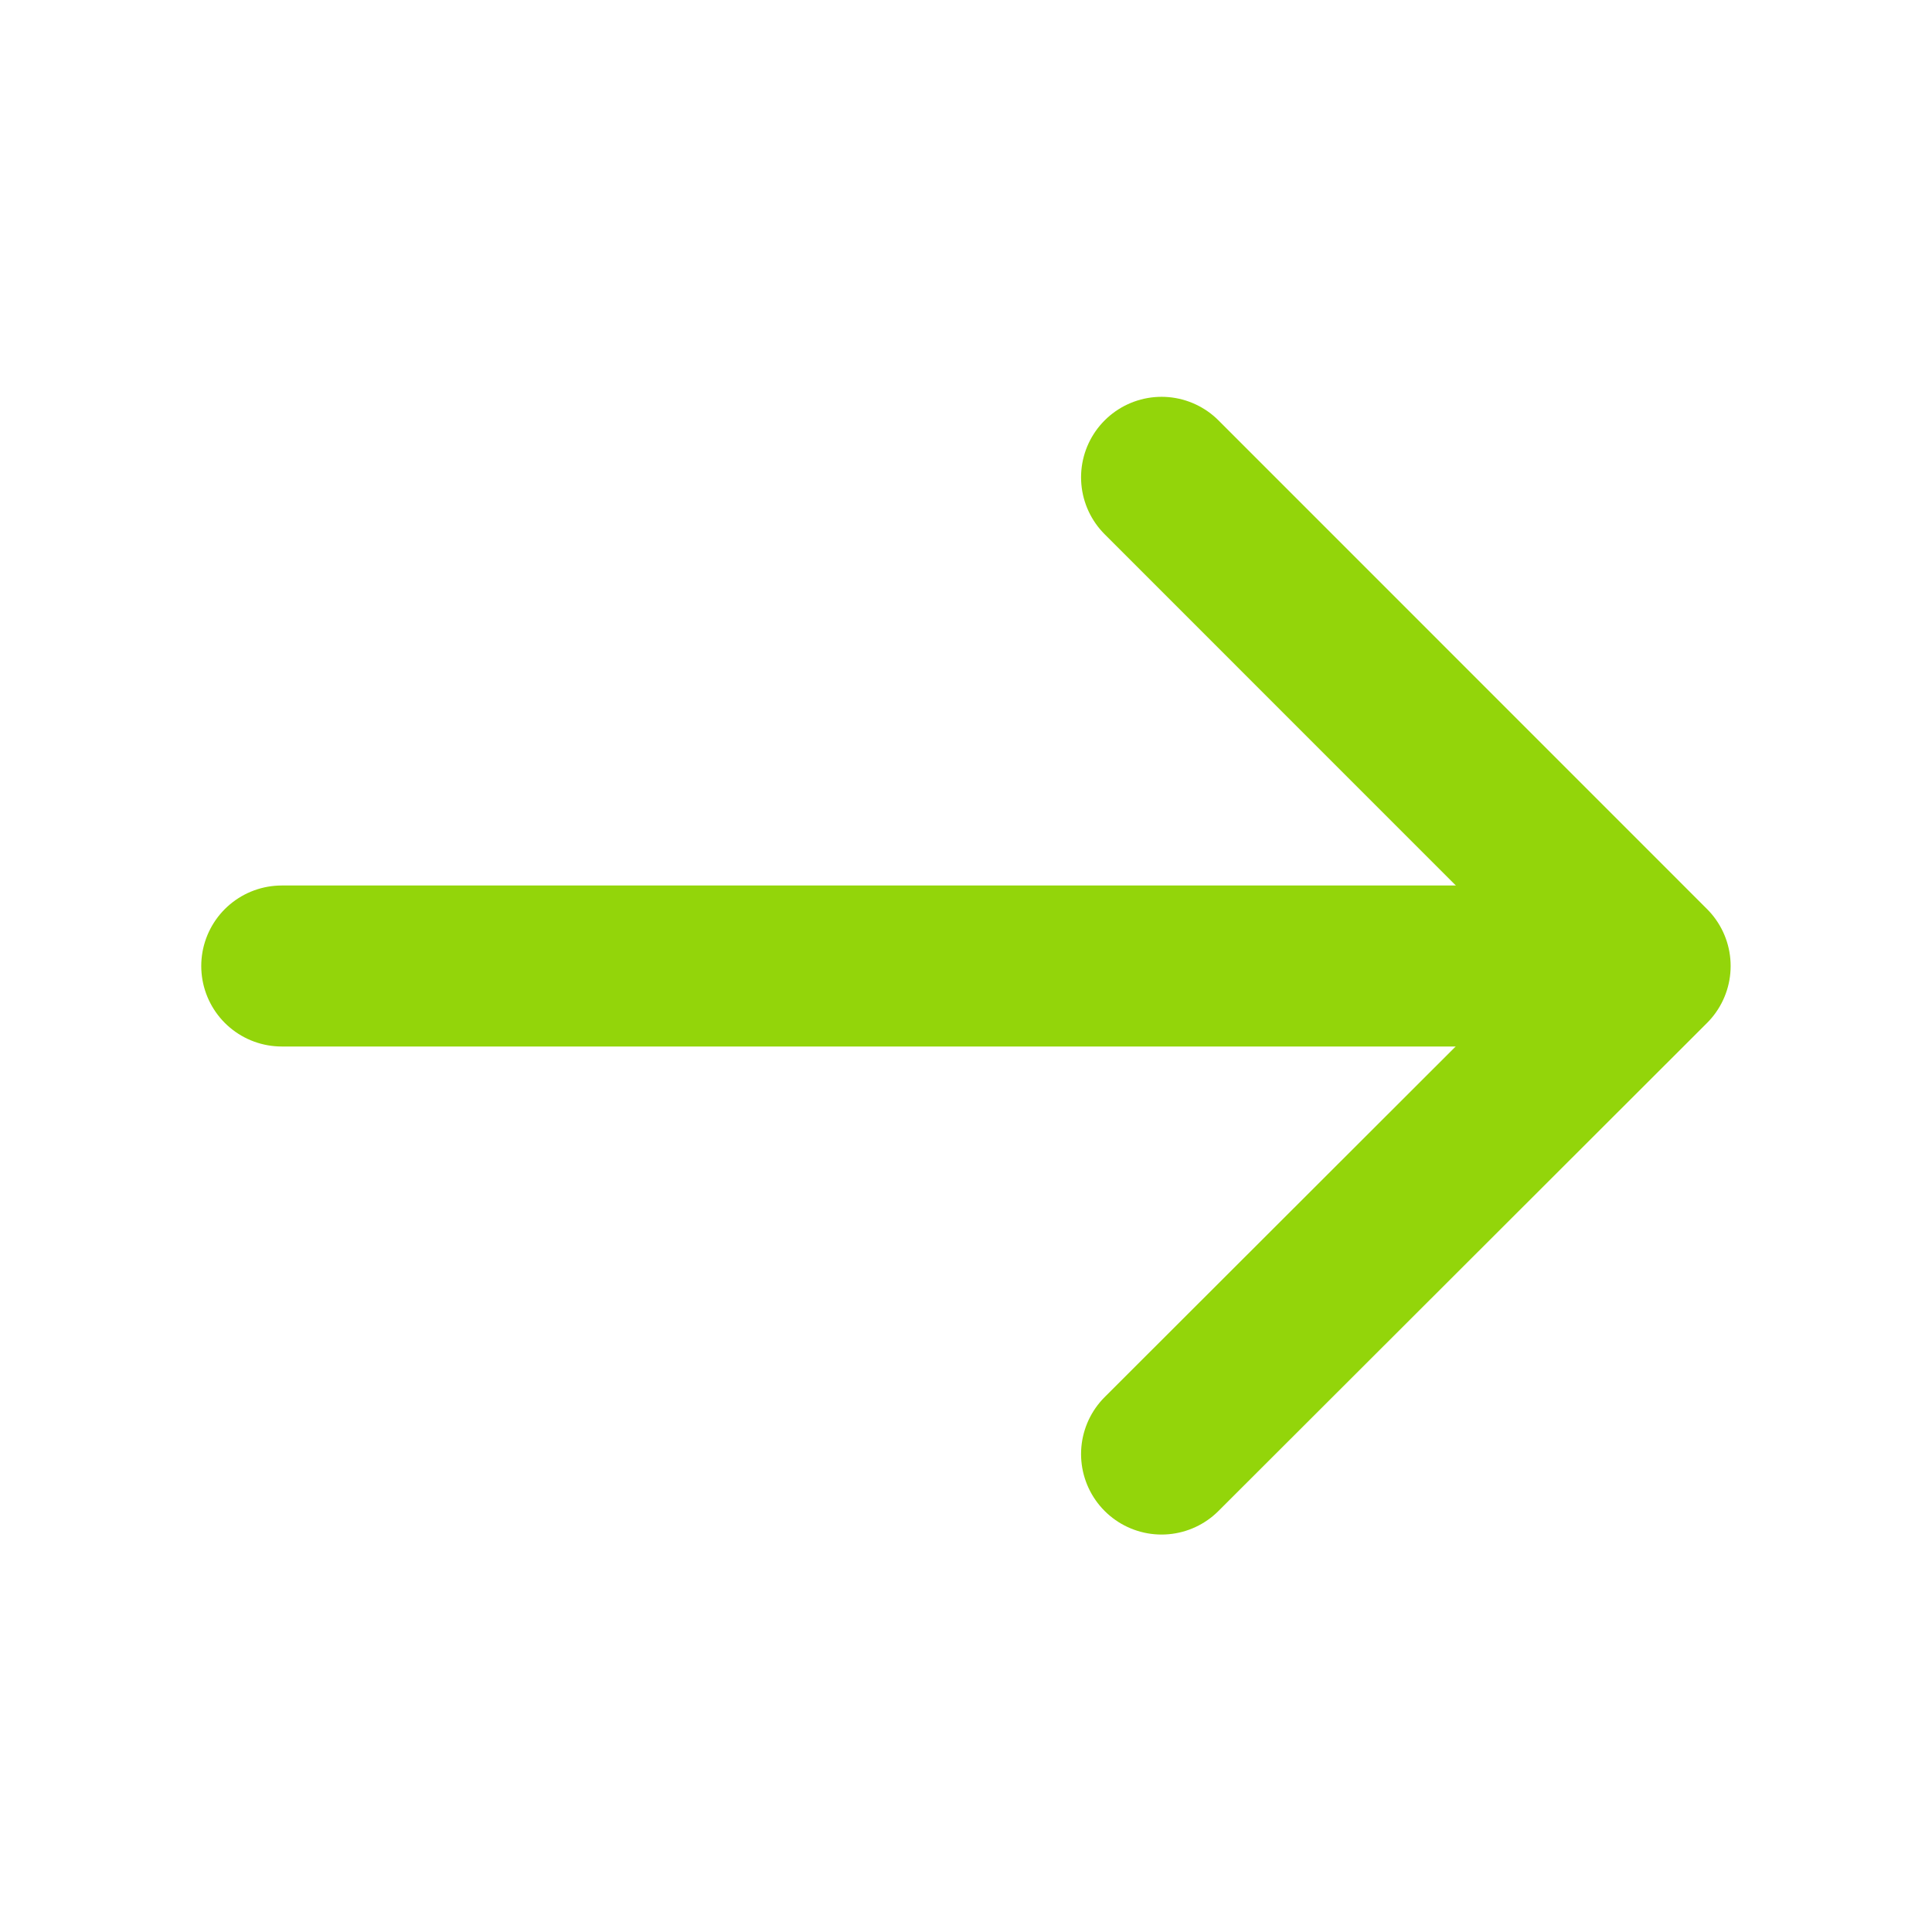 <svg id="arrow-right" xmlns="http://www.w3.org/2000/svg" width="18" height="18" viewBox="0 0 18 18">
  <path id="Vector" d="M0,0,4.552,4.553,0,9.1" transform="translate(10.822 4.447)" fill="none" stroke="#93d50a" stroke-linecap="round" stroke-linejoin="round" stroke-width="1.5"/>
  <path id="Vector-2" data-name="Vector" d="M0,0H12.622" transform="translate(2.625 9)" fill="none" stroke="#93d50a" stroke-linecap="round" stroke-linejoin="round" stroke-width="1.5"/>
  <path id="Vector-3" data-name="Vector" d="M0,0H18V18H0Z" transform="translate(18 18) rotate(180)" fill="none" opacity="0"/>
</svg>
